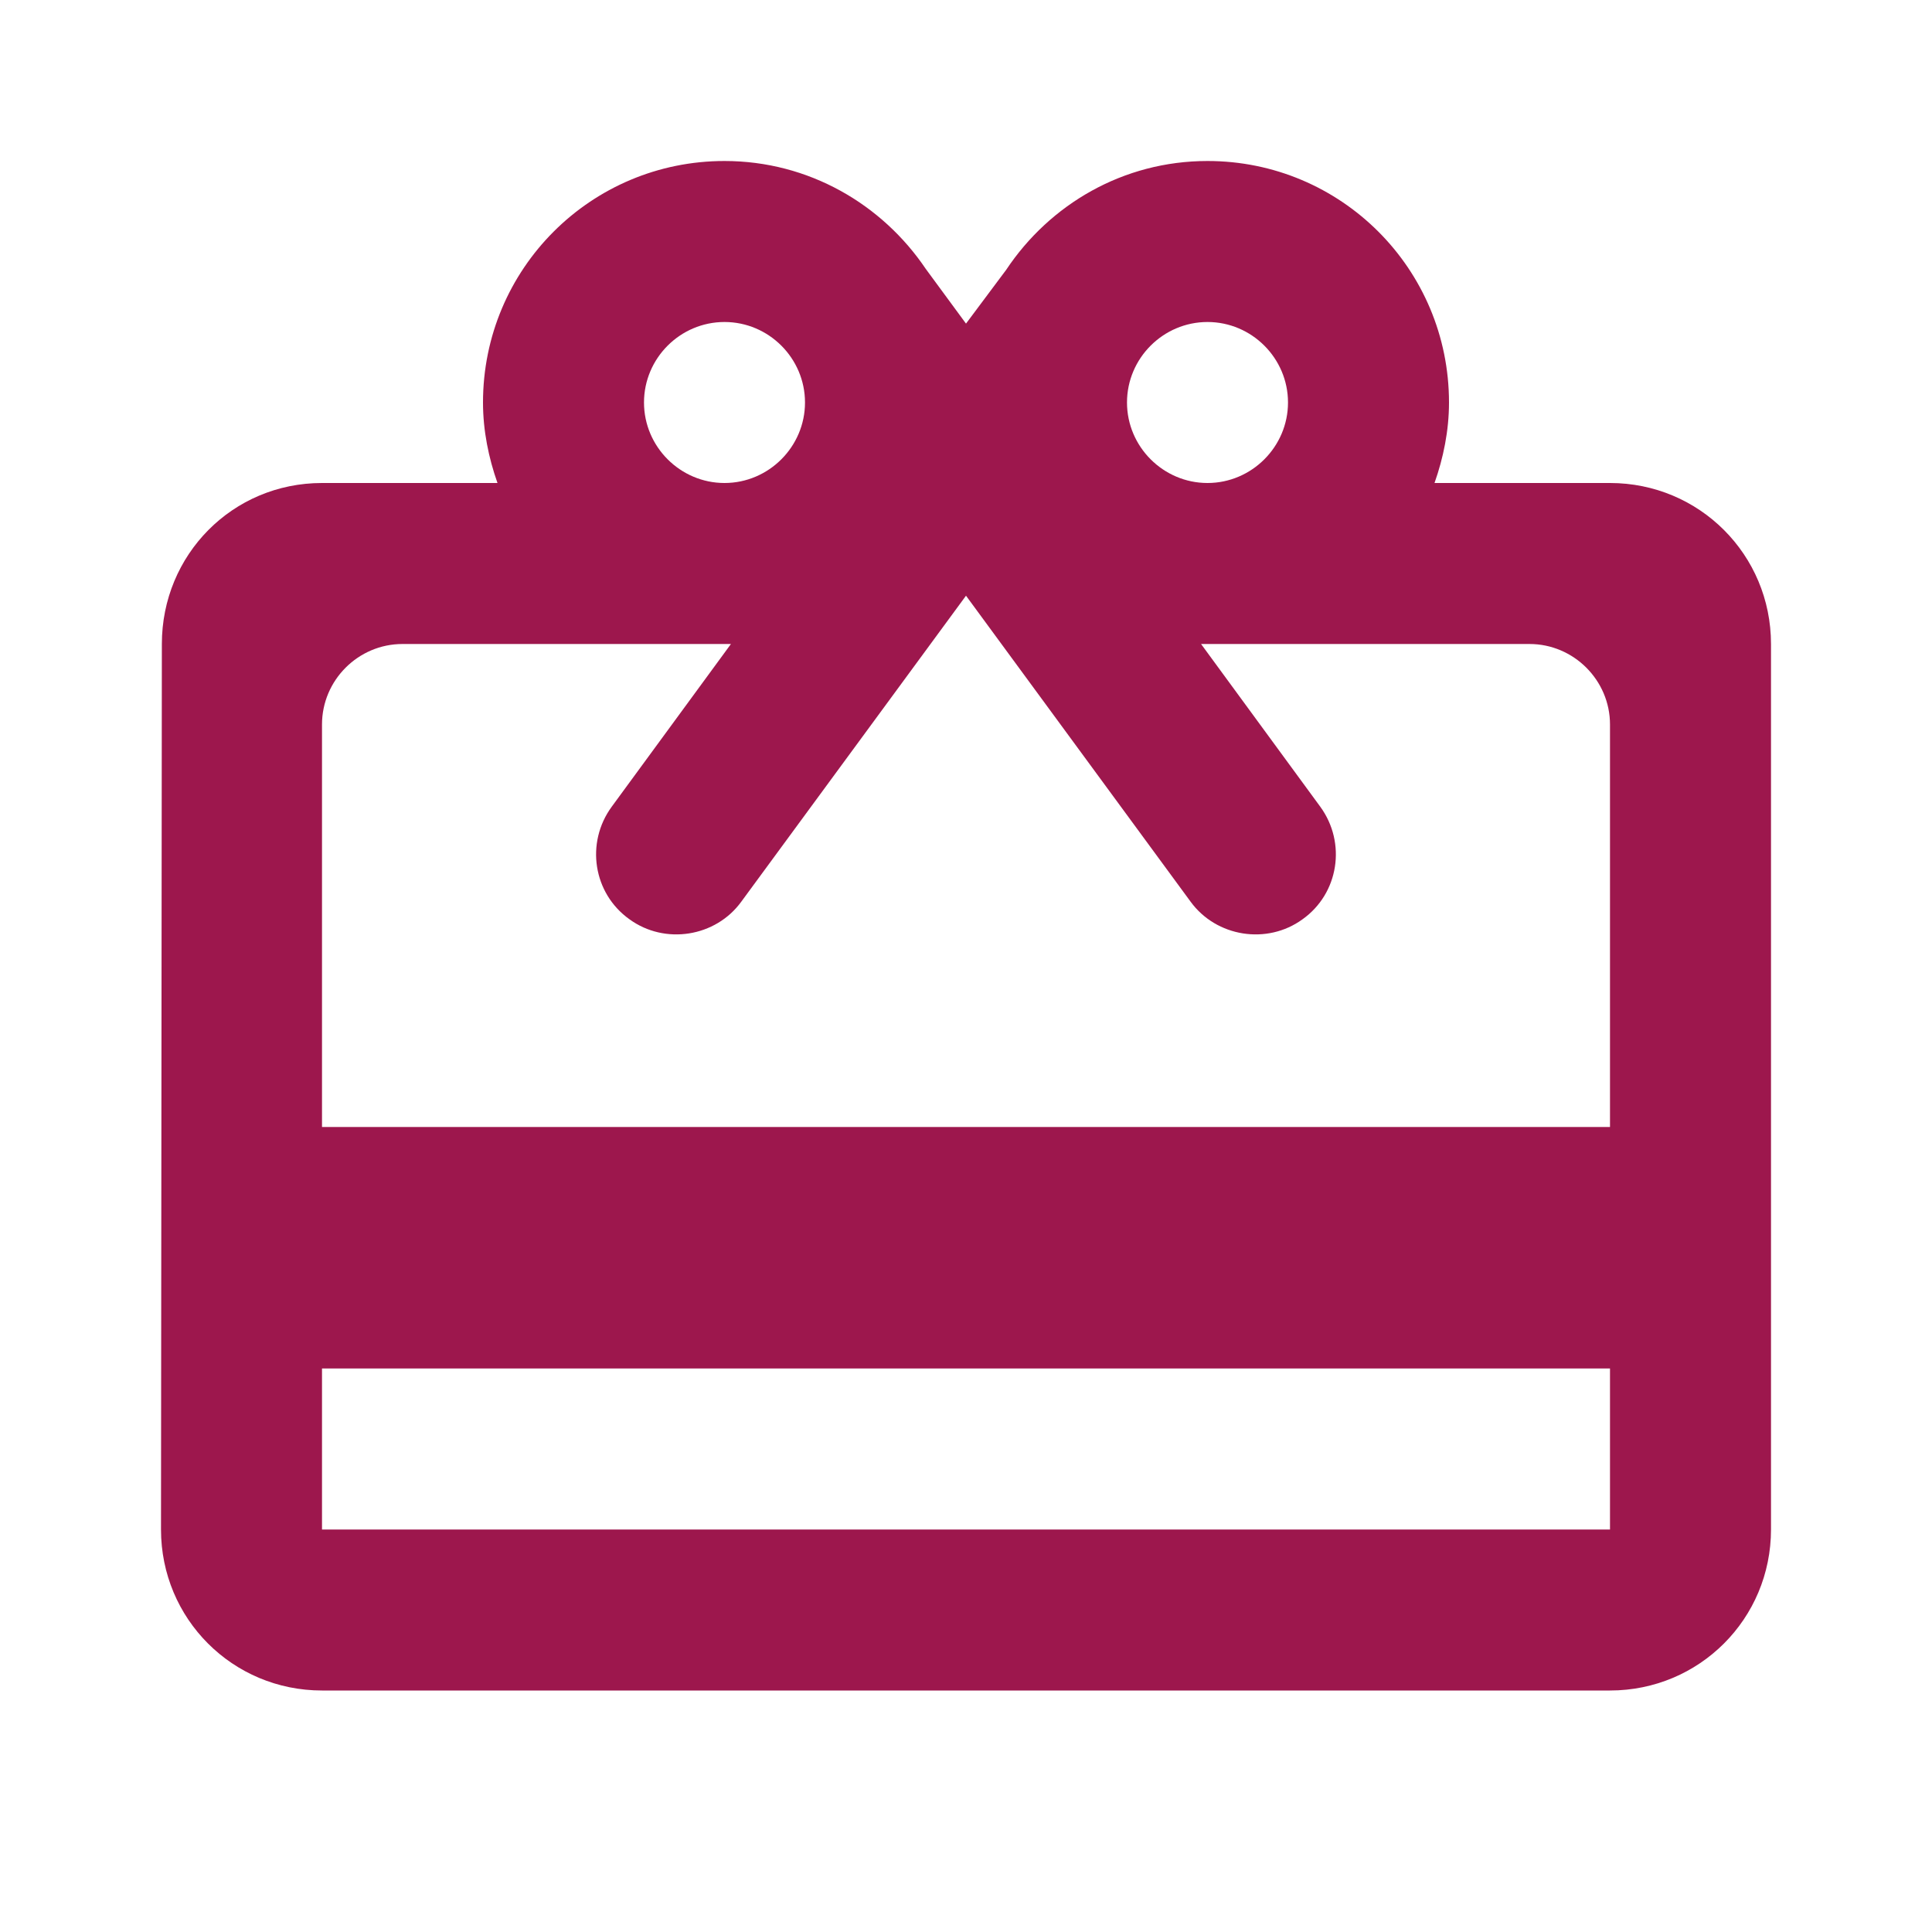 <svg width="18" height="18" viewBox="0 0 18 18" fill="none" xmlns="http://www.w3.org/2000/svg">
<path d="M15 4.5H13.365C13.447 4.268 13.5 4.013 13.5 3.75C13.5 2.505 12.495 1.5 11.25 1.5C10.463 1.5 9.78 1.905 9.375 2.513L9 3.015L8.625 2.505C8.22 1.905 7.537 1.5 6.75 1.5C5.505 1.5 4.5 2.505 4.5 3.75C4.5 4.013 4.553 4.268 4.635 4.5H3C2.167 4.5 1.508 5.168 1.508 6L1.5 14.25C1.5 15.082 2.167 15.75 3 15.75H15C15.832 15.75 16.5 15.082 16.5 14.25V6C16.5 5.168 15.832 4.5 15 4.5ZM11.25 3C11.662 3 12 3.337 12 3.75C12 4.162 11.662 4.5 11.25 4.5C10.838 4.5 10.5 4.162 10.5 3.75C10.5 3.337 10.838 3 11.25 3ZM6.75 3C7.162 3 7.5 3.337 7.5 3.75C7.5 4.162 7.162 4.5 6.75 4.5C6.338 4.5 6 4.162 6 3.75C6 3.337 6.338 3 6.75 3ZM15 14.25H3V12.75H15V14.25ZM15 10.5H3V6.75C3 6.338 3.337 6 3.75 6H6.81L5.7 7.515C5.452 7.853 5.527 8.325 5.865 8.565C6.195 8.805 6.668 8.73 6.907 8.4L9 5.55L11.092 8.4C11.332 8.73 11.805 8.805 12.135 8.565C12.473 8.325 12.547 7.853 12.3 7.515L11.19 6H14.25C14.662 6 15 6.338 15 6.75V10.5Z" fill="#9D174D"/>
</svg>
